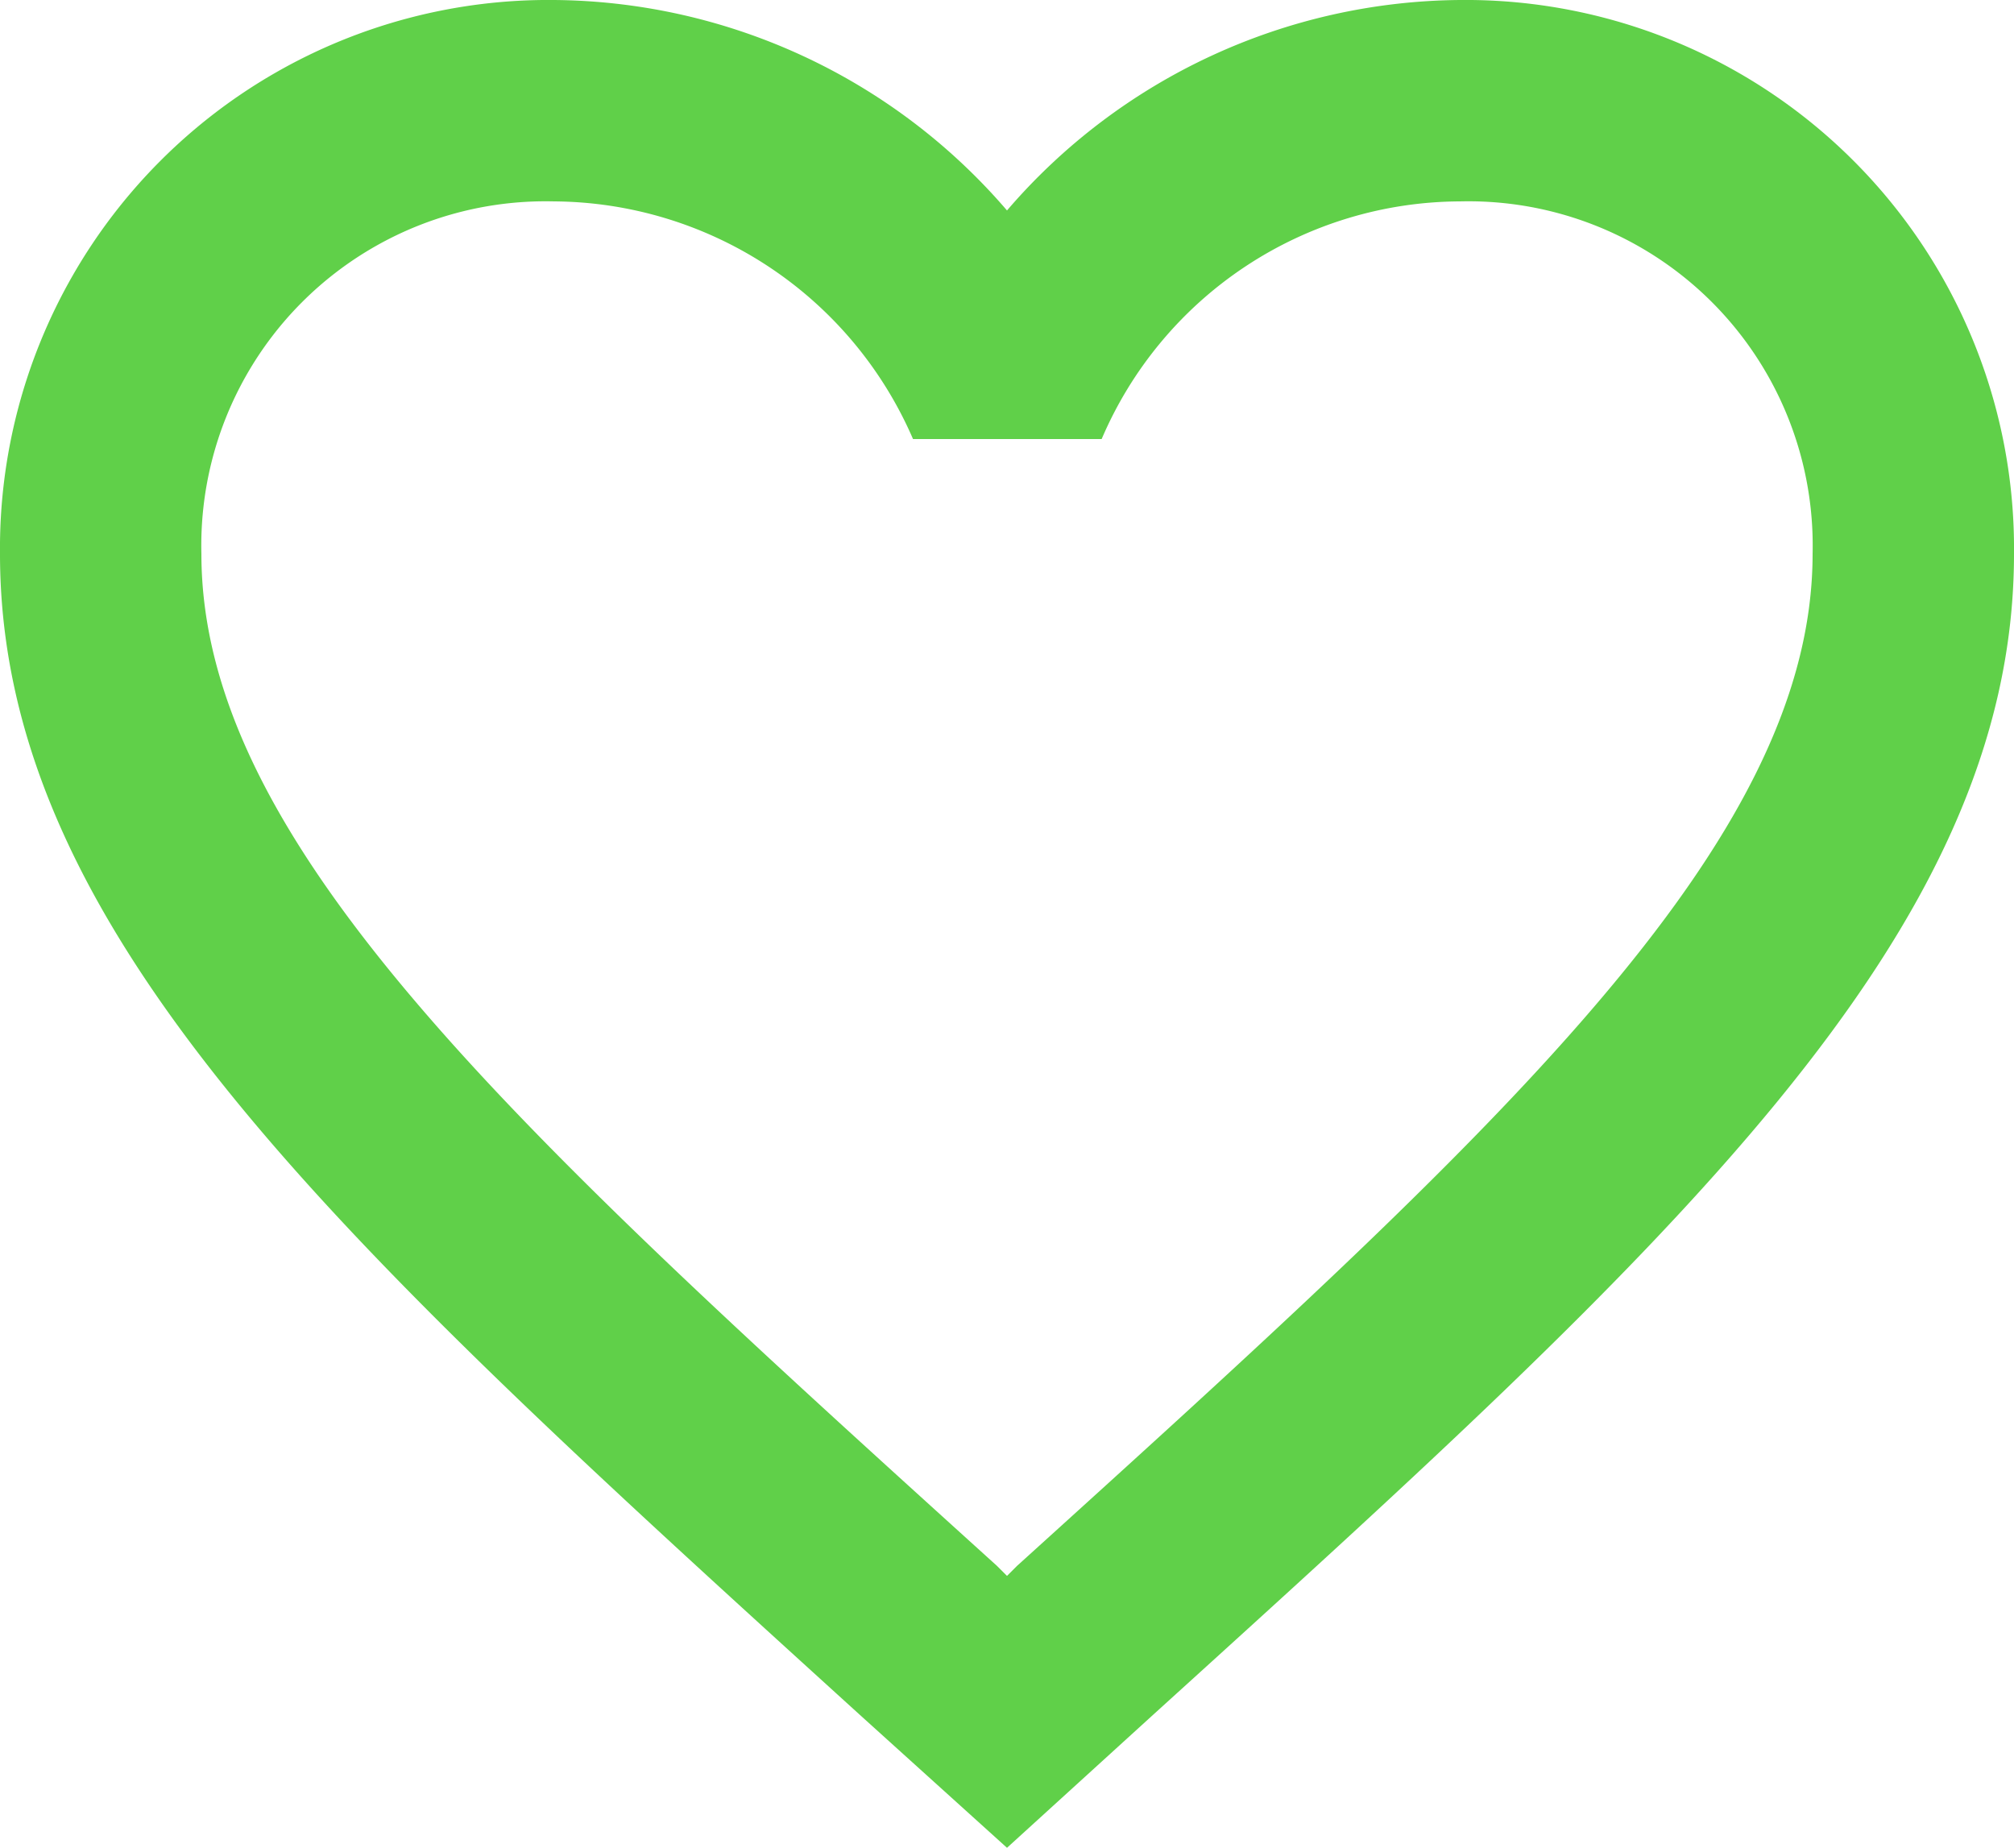 <svg xmlns="http://www.w3.org/2000/svg" width="30" height="27.525" viewBox="0 0 30 27.525">
    <path data-name="Icon material-favorite-border" d="M24.75 4.5A8.983 8.983 0 0 0 18 7.635 8.983 8.983 0 0 0 11.25 4.5 8.17 8.17 0 0 0 3 12.75c0 5.67 5.1 10.29 12.825 17.31L18 32.025l2.175-1.98C27.9 23.04 33 18.42 33 12.75a8.17 8.17 0 0 0-8.25-8.25zm-6.6 23.325-.15.15-.15-.15C10.71 21.36 6 17.085 6 12.75a5.127 5.127 0 0 1 5.25-5.25 5.864 5.864 0 0 1 5.35 3.54h2.81a5.827 5.827 0 0 1 5.34-3.54A5.127 5.127 0 0 1 30 12.75c0 4.335-4.71 8.61-11.85 15.075z" transform="translate(-3 -4.5)" style="fill:#60d049"/>
</svg>

